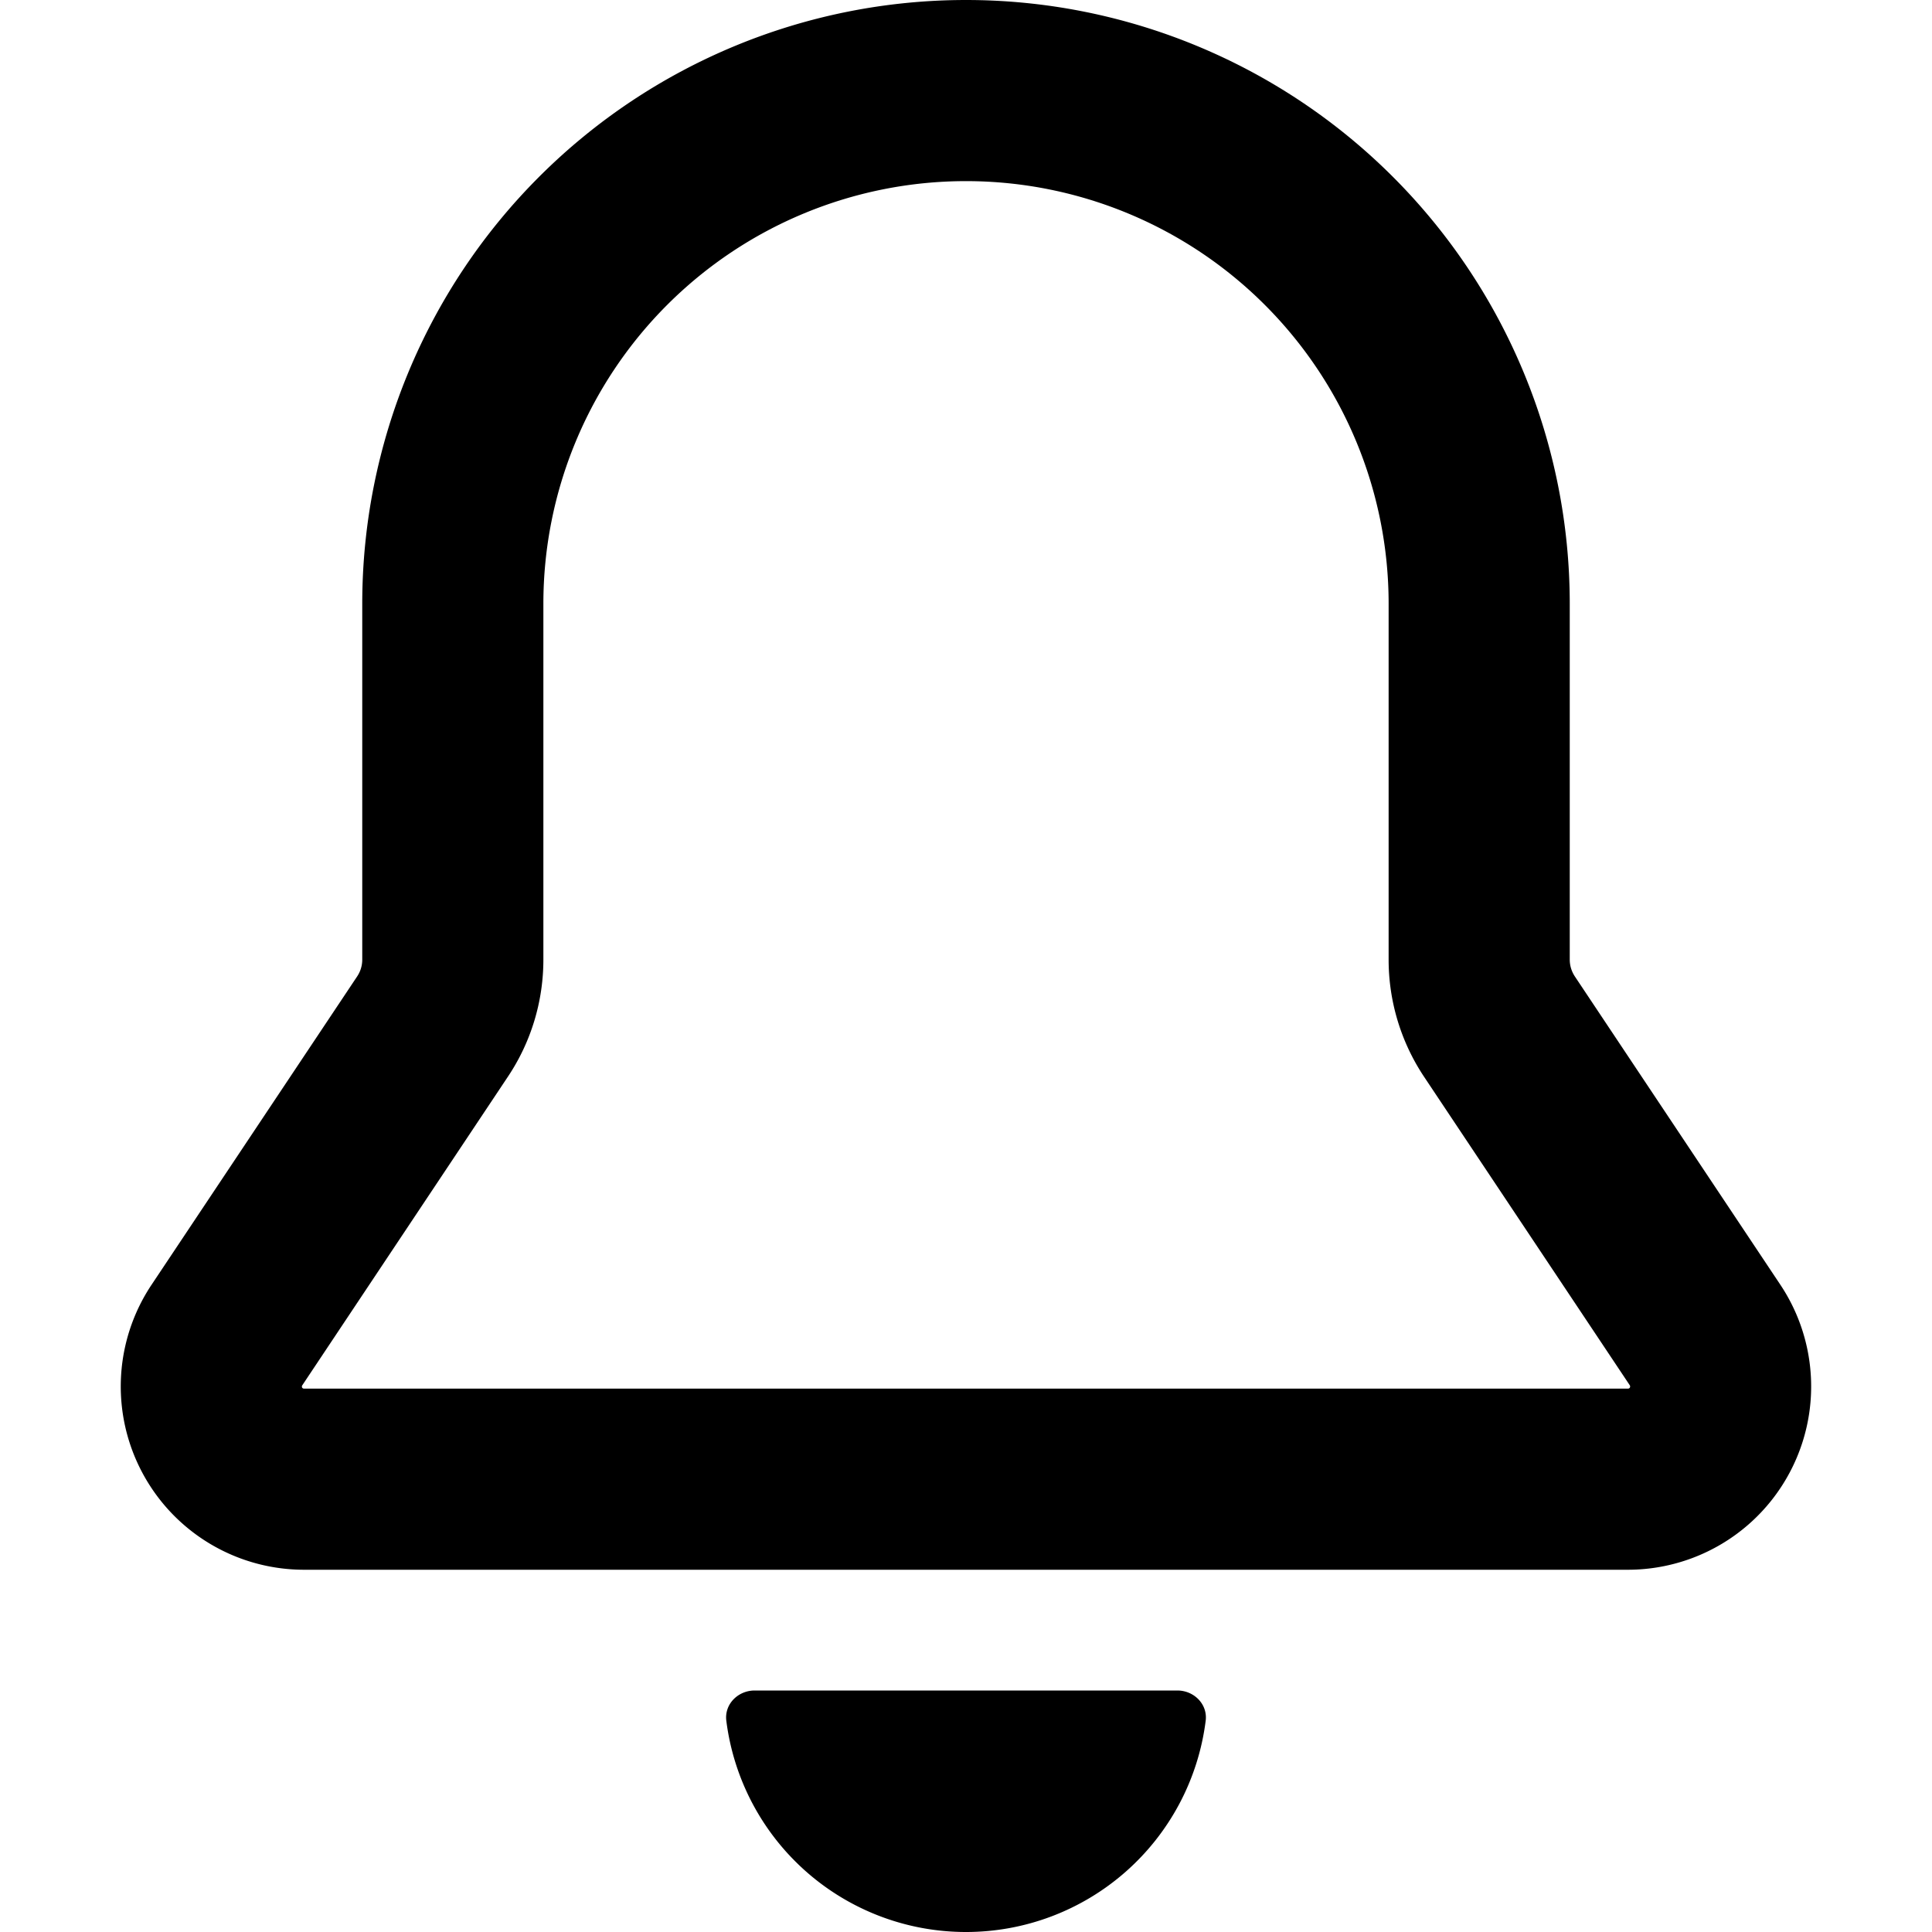 <svg xmlns="http://www.w3.org/2000/svg" width="16" height="16" viewBox="0 0 16 16"><style>svg { fill: #000; } @media (prefers-color-scheme: dark) { svg { fill: #fff; } }</style><path d="M8 16a2 2 0 001.985-1.75c.017-.137-.097-.25-.235-.25h-3.5c-.138 0-.252.113-.235.25A2 2 0 008 16z"/><path fill-rule="evenodd" d="M8 1.5A3.5 3.5 0 004.5 5v2.947c0 .346-.102.683-.294.97l-1.703 2.556a.018.018 0 00-.003.01l.001.006c0 .002.002.004.004.006a.017.017 0 00.006.004l.007.001h10.964l.007-.001a.016.016 0 00.006-.004.016.016 0 00.004-.006l.001-.007a.017.017 0 00-.003-.01l-1.703-2.554a1.75 1.75 0 01-.294-.97V5A3.5 3.5 0 008 1.5zM3 5a5 5 0 0110 0v2.947c0 .05.015.098.042.139l1.703 2.555A1.518 1.518 0 0113.482 13H2.518a1.518 1.518 0 01-1.263-2.36l1.703-2.554A.25.25 0 003 7.947V5z"/></svg>